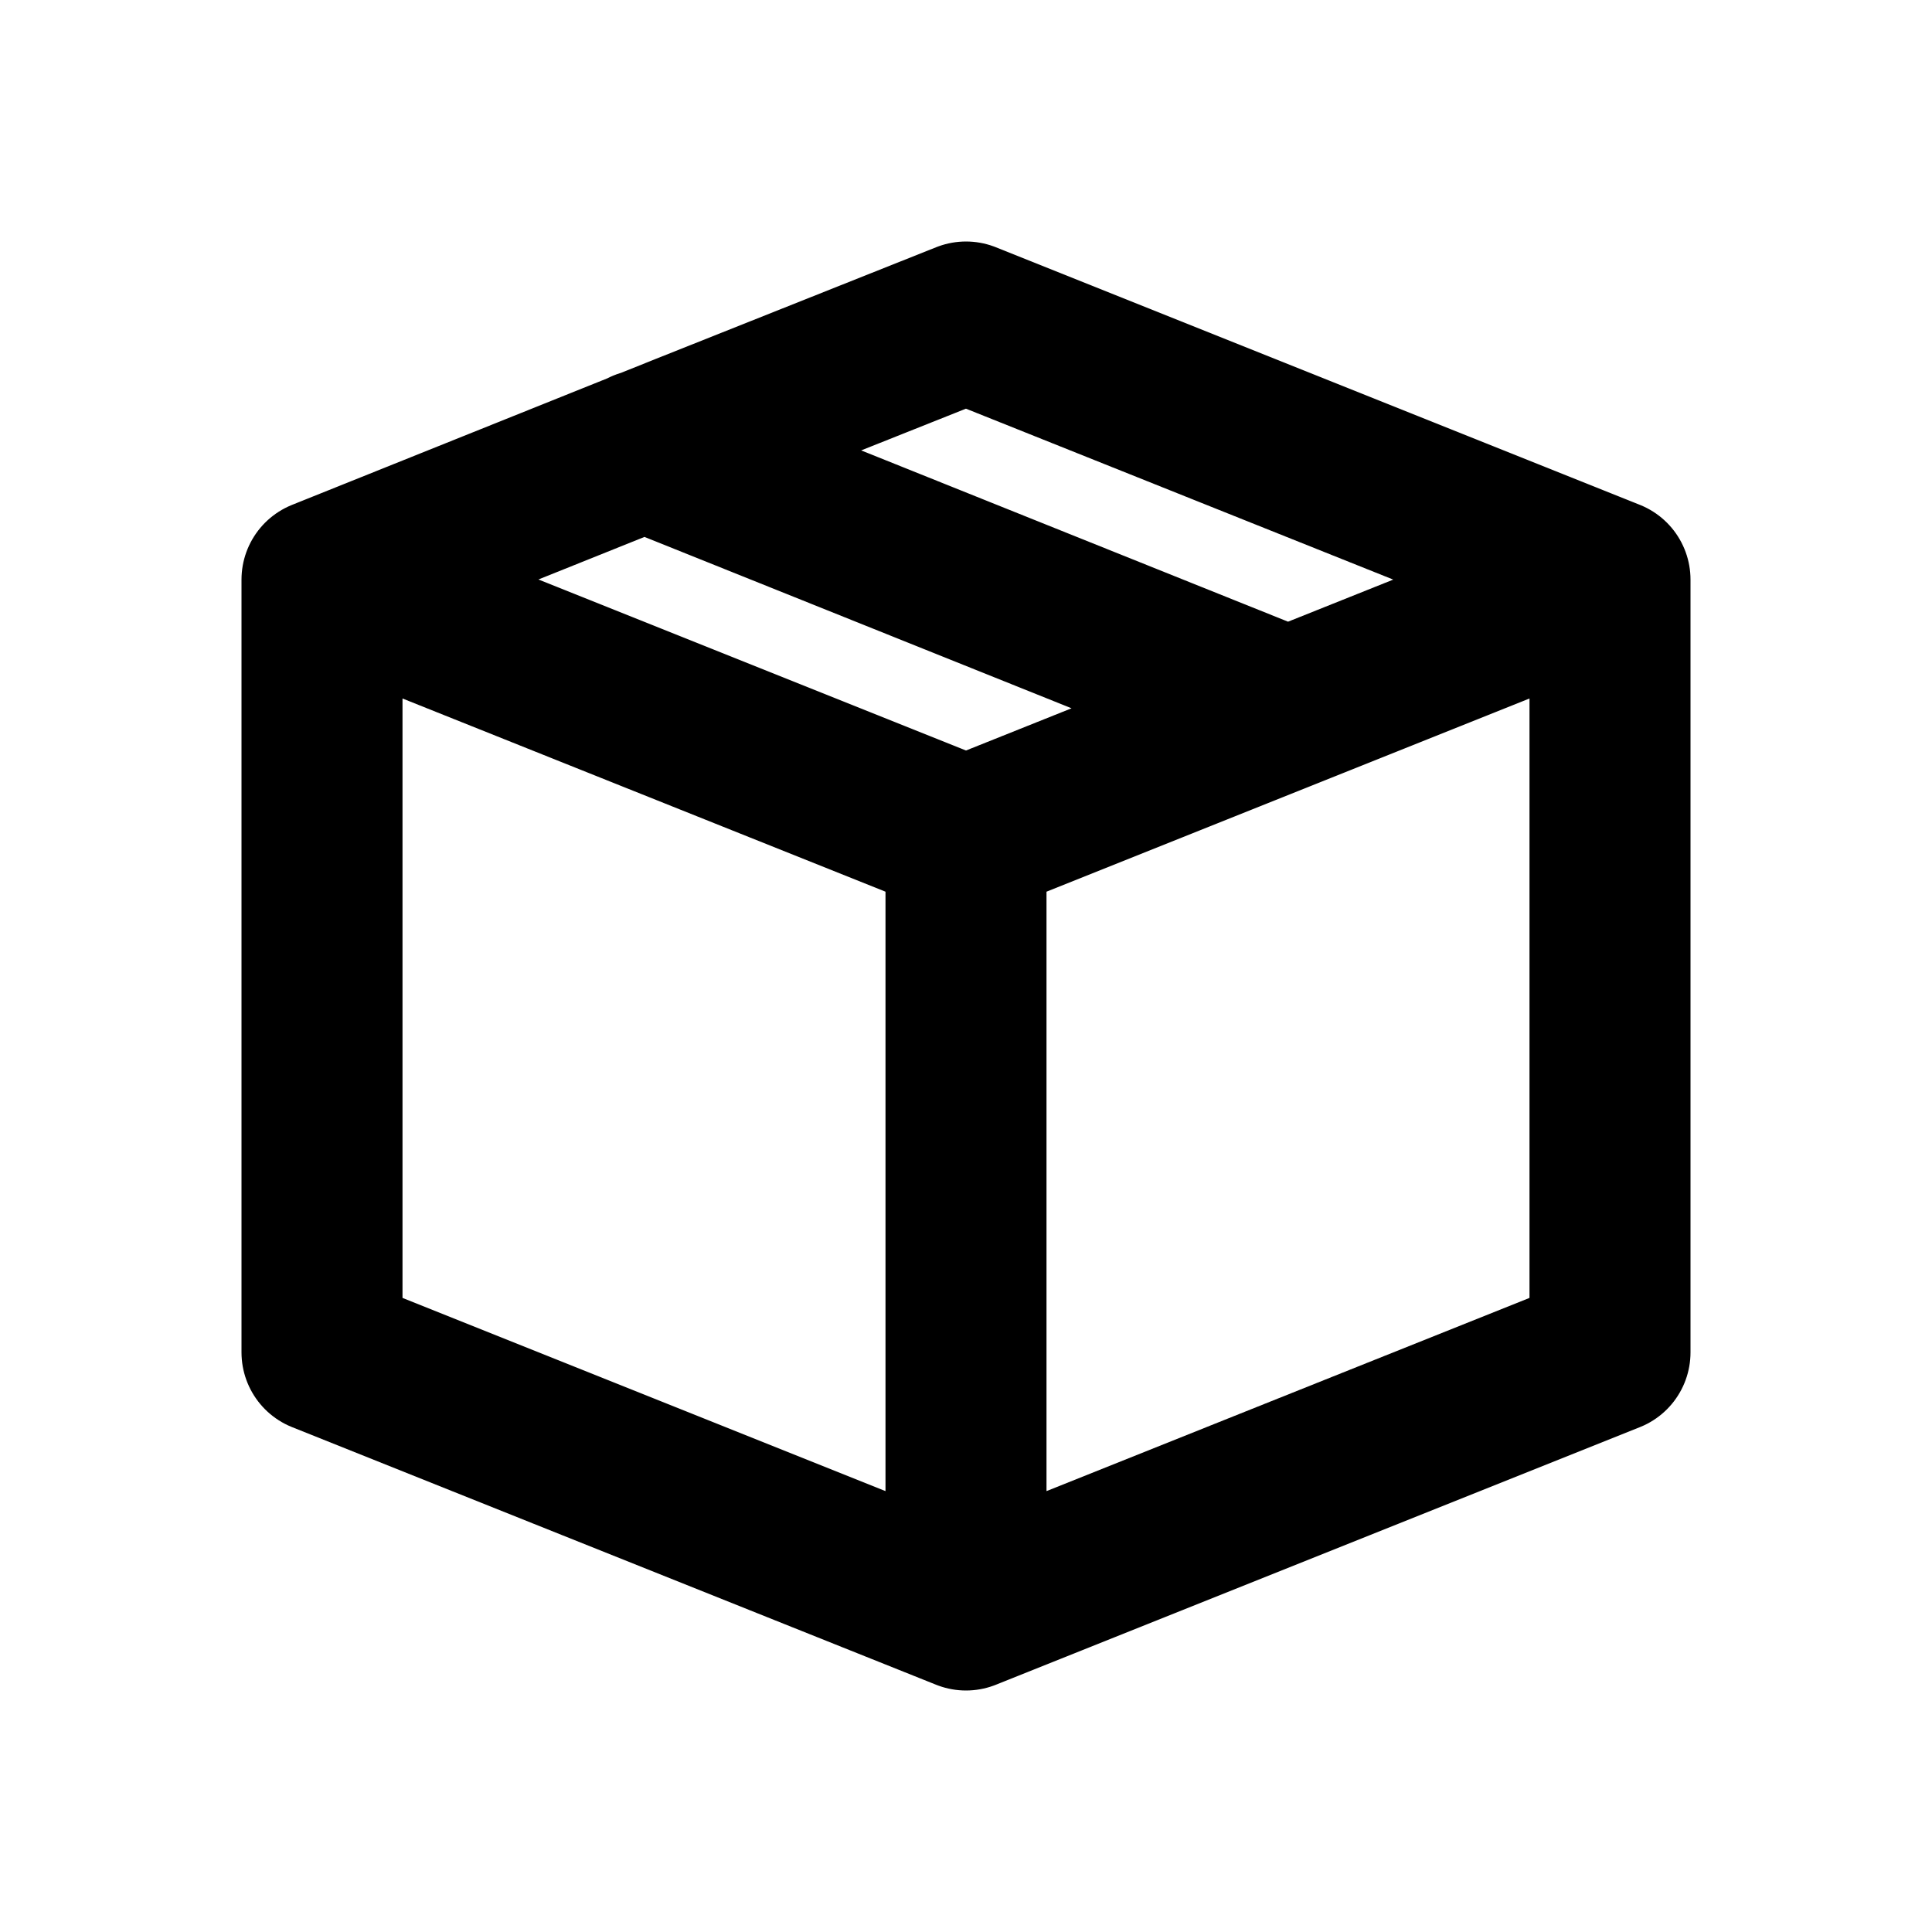 <svg id="Layer_1" data-name="Layer 1" xmlns="http://www.w3.org/2000/svg" viewBox="0 0 24 24"><defs><style>.cls-1{fill:none;stroke:#000;stroke-linecap:round;stroke-linejoin:round;stroke-width:2px;}</style></defs><path class="cls-1" d="M12,4l8,3.2v9.6L12,20,4,16.8V7.2L8.51,5.39ZM4,7.2l8,3.2,8-3.2m-8,3.2V20M16,8.8,8,5.59"/></svg>